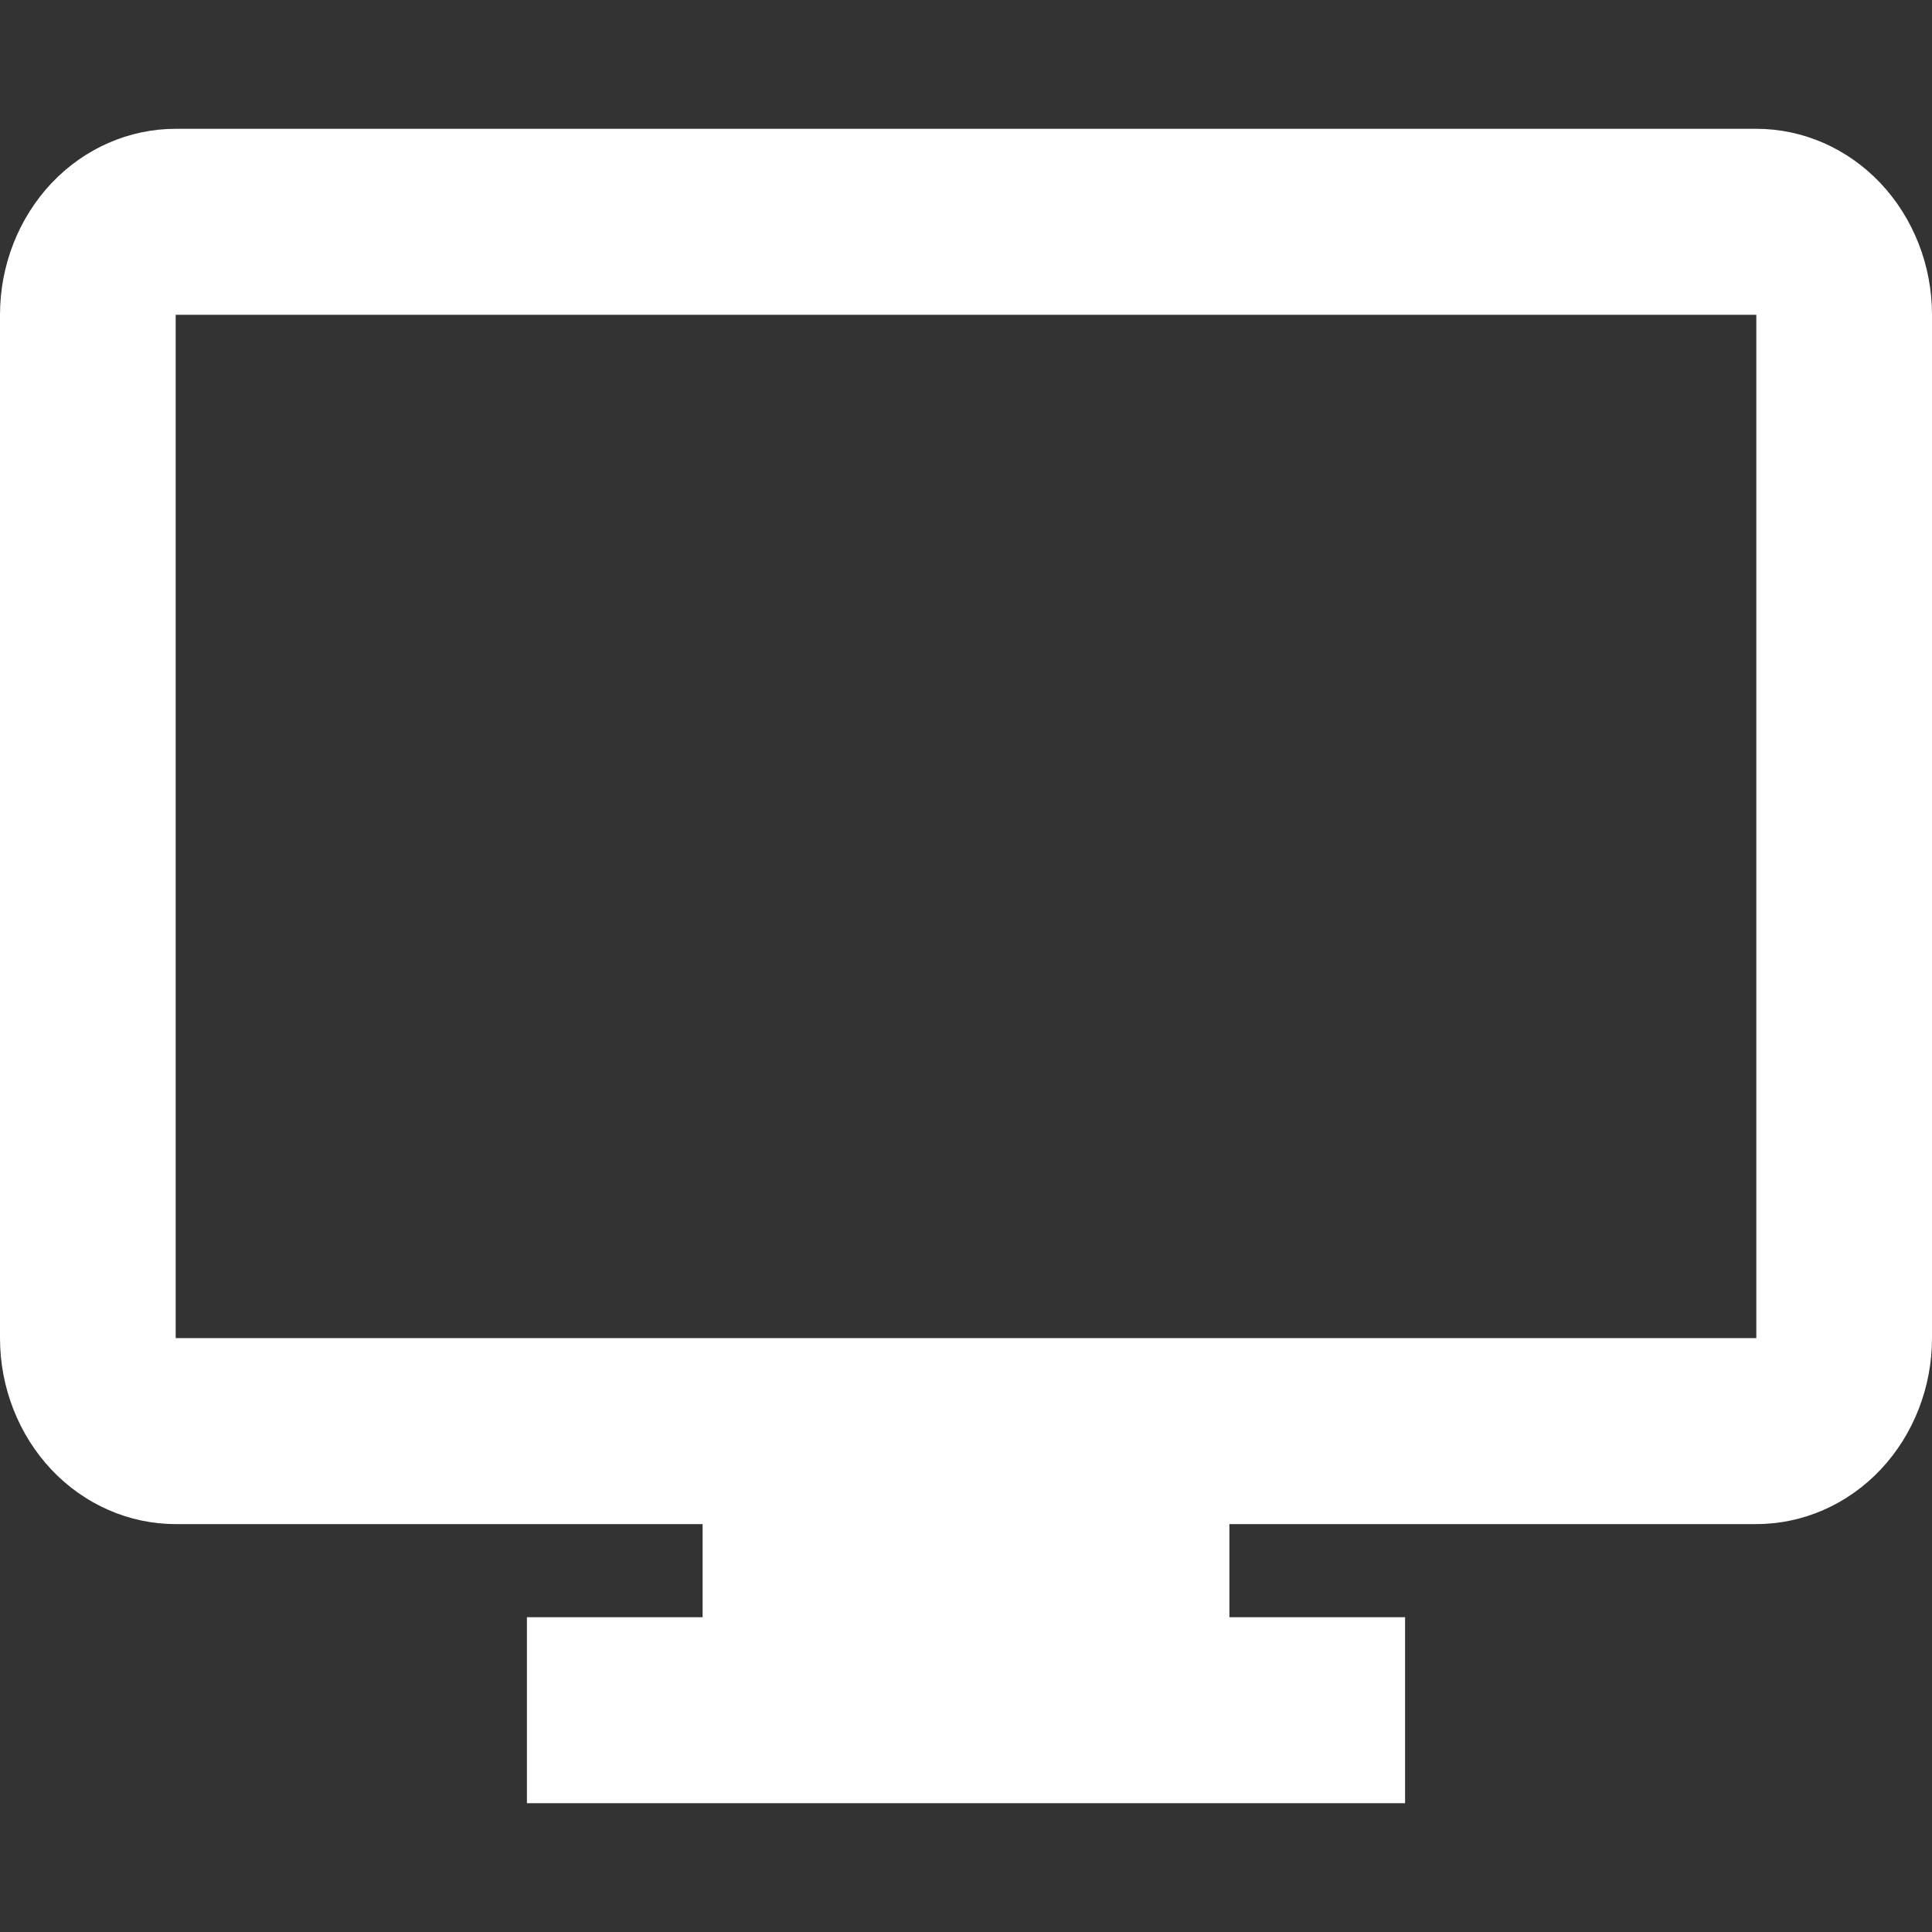 <svg width="15" height="15" viewBox="0 0 15 15" fill="none" xmlns="http://www.w3.org/2000/svg">
<rect x="0" y="0" width="15" height="15" fill="#333333" stroke="none"/>
<path d="M10.909 14H4.091V12.556H5.455V11.833H1.364C1.002 11.833 0.655 11.681 0.399 11.41C0.144 11.139 0 10.772 0 10.389V2.444C0 2.061 0.144 1.694 0.399 1.423C0.655 1.152 1.002 1 1.364 1H13.636C13.998 1 14.345 1.152 14.601 1.423C14.856 1.694 15 2.061 15 2.444V10.389C15 10.772 14.856 11.139 14.601 11.41C14.345 11.681 13.998 11.833 13.636 11.833H9.545V12.556H10.909V14ZM1.364 2.444V10.389H13.636V2.444H1.364Z" fill="white"/>
</svg>
